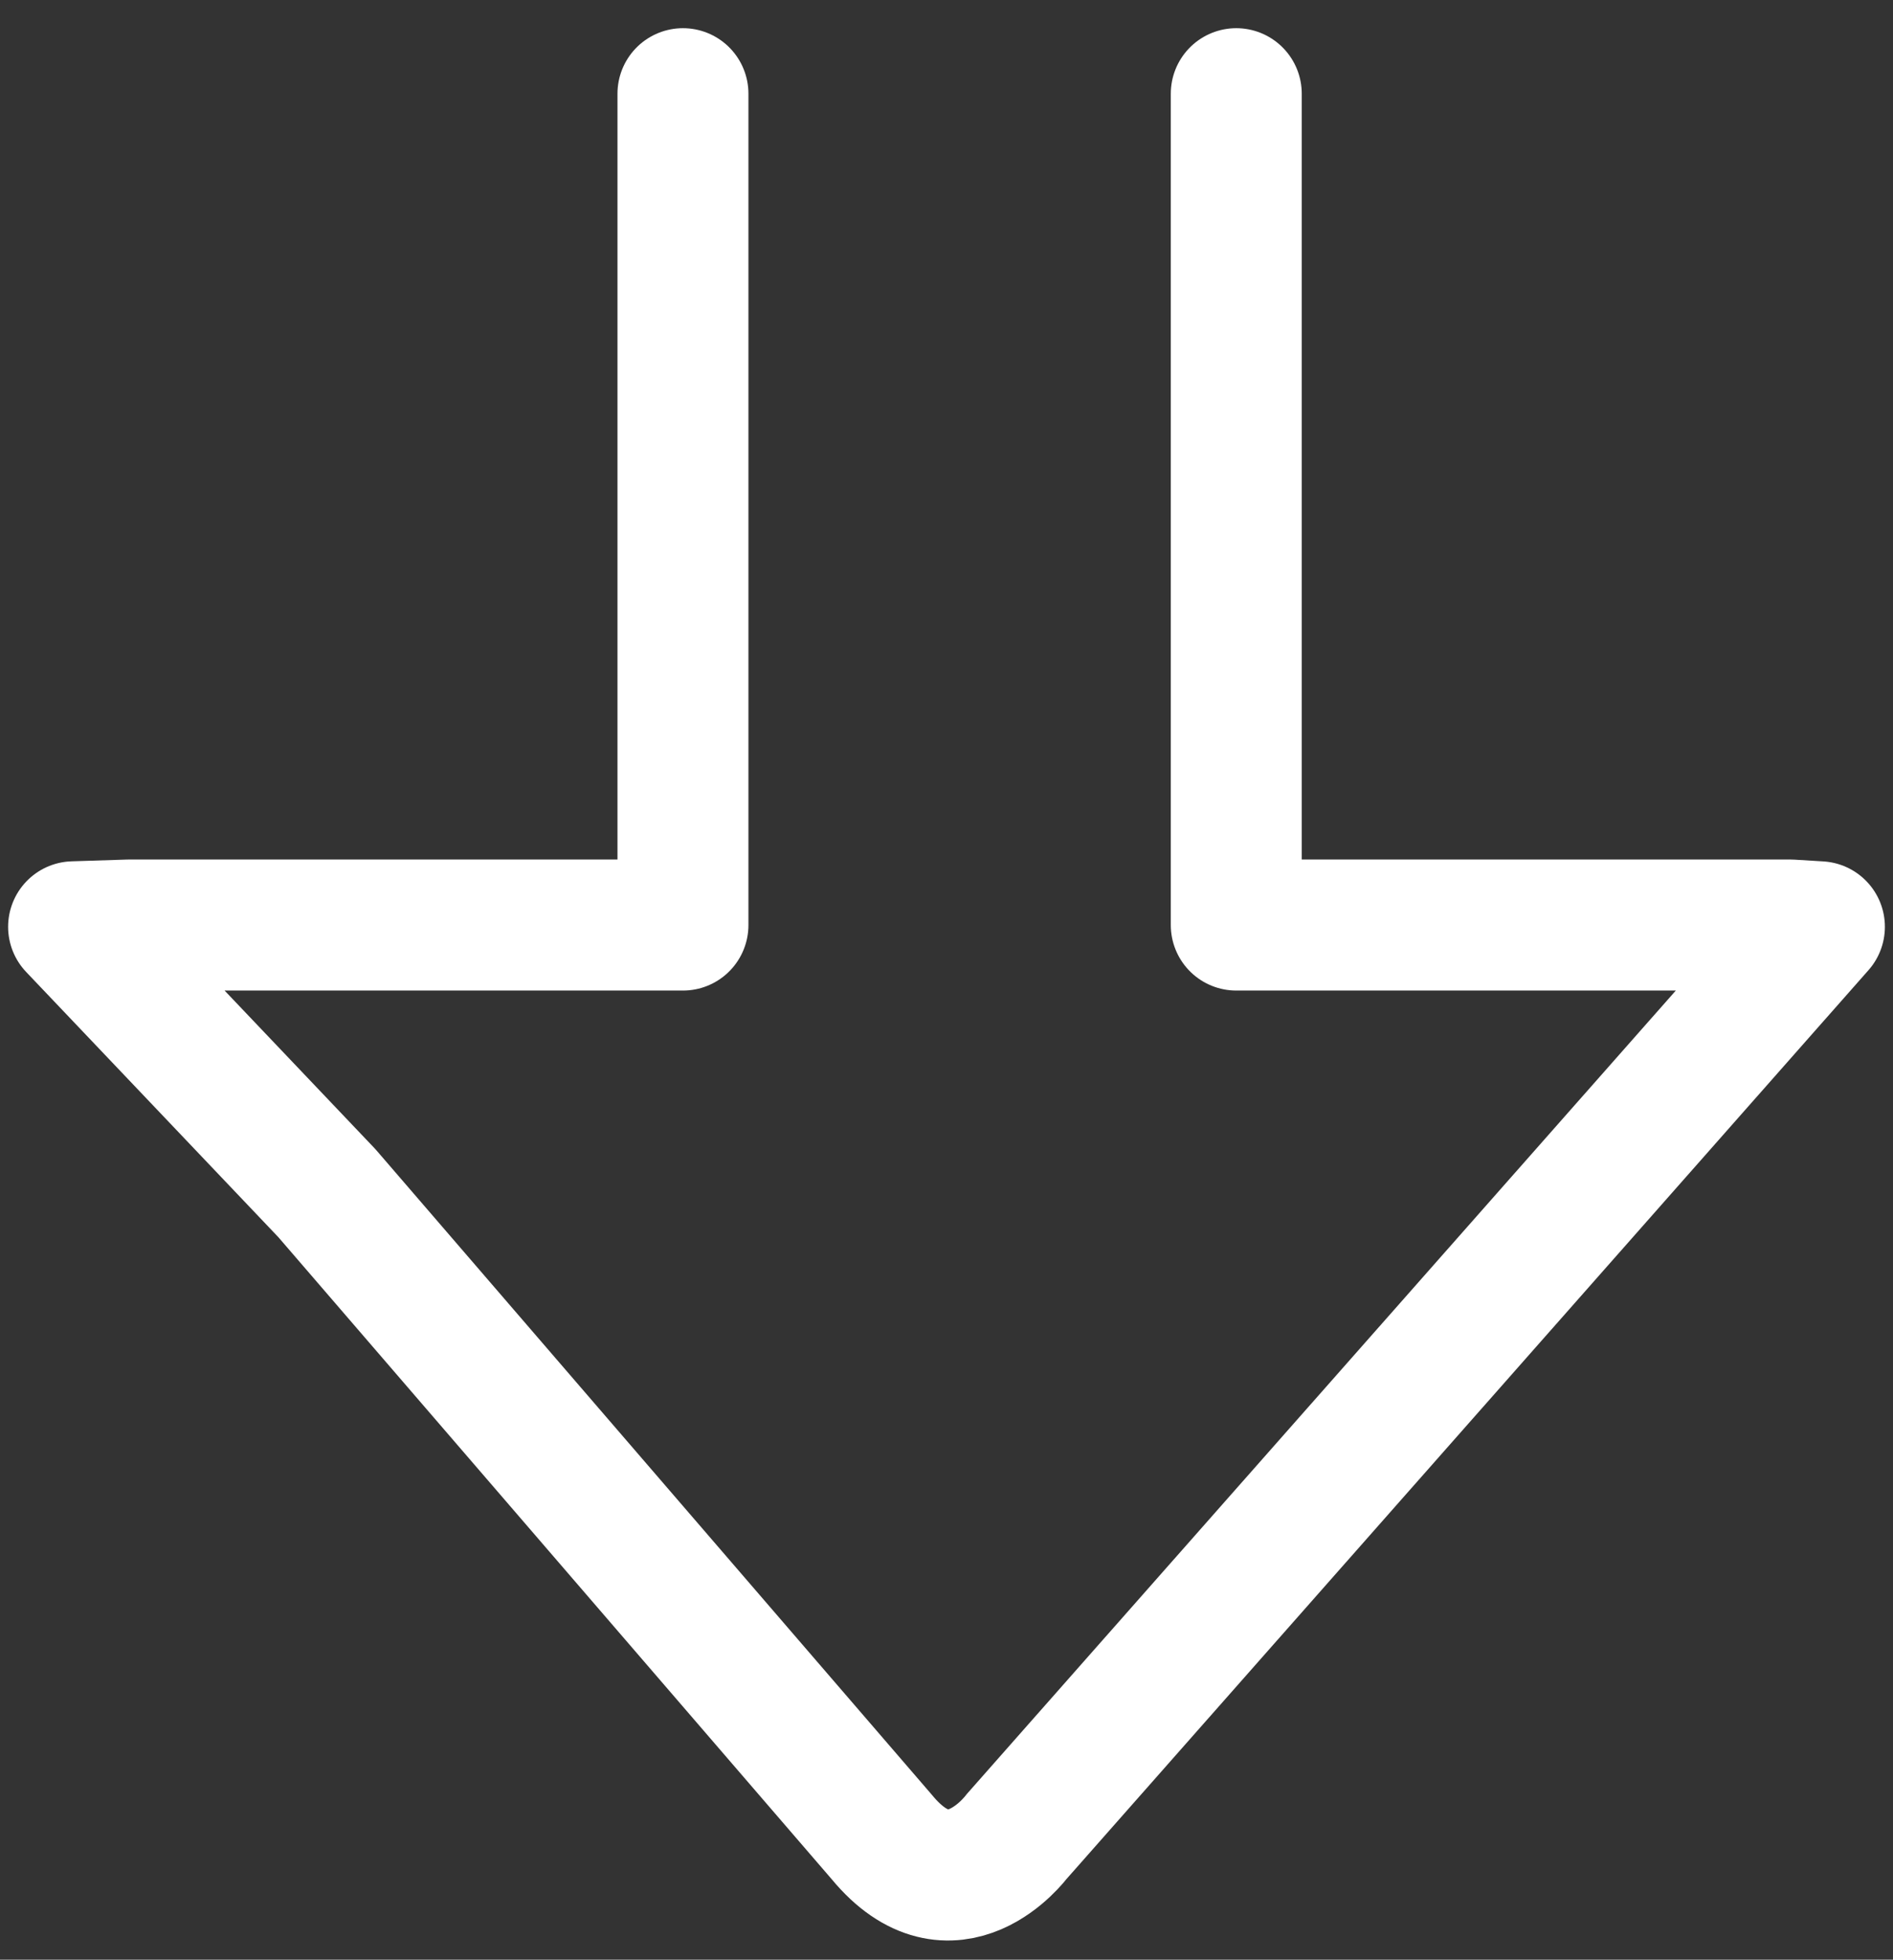 <?xml version="1.0" encoding="utf-8"?>
<!-- Generator: Adobe Illustrator 19.0.0, SVG Export Plug-In . SVG Version: 6.00 Build 0)  -->
<svg version="1.1" id="Layer_1" xmlns="http://www.w3.org/2000/svg" xmlns:xlink="http://www.w3.org/1999/xlink" x="0px" y="0px"
	 viewBox="-84 81 231 239" style="enable-background:new -84 81 231 239;" xml:space="preserve">
<rect x="-84" y="81" width="231" height="239" fill="#333333" stroke="none"/>
<path id="XMLID_3_" style="fill:none;stroke:#FFFFFF;stroke-width:15.98;stroke-linecap:round;stroke-linejoin:round;stroke-miterlimit:10;" d="
	M66.86,92.428v101.388h67.624l3.536,0.216L40.008,305.04c0,0-7.796,10.424-16.404,0l-67.72-78.528l-30.904-32.48l6.736-0.216H-0.66
	V92.428"/>
</svg>
